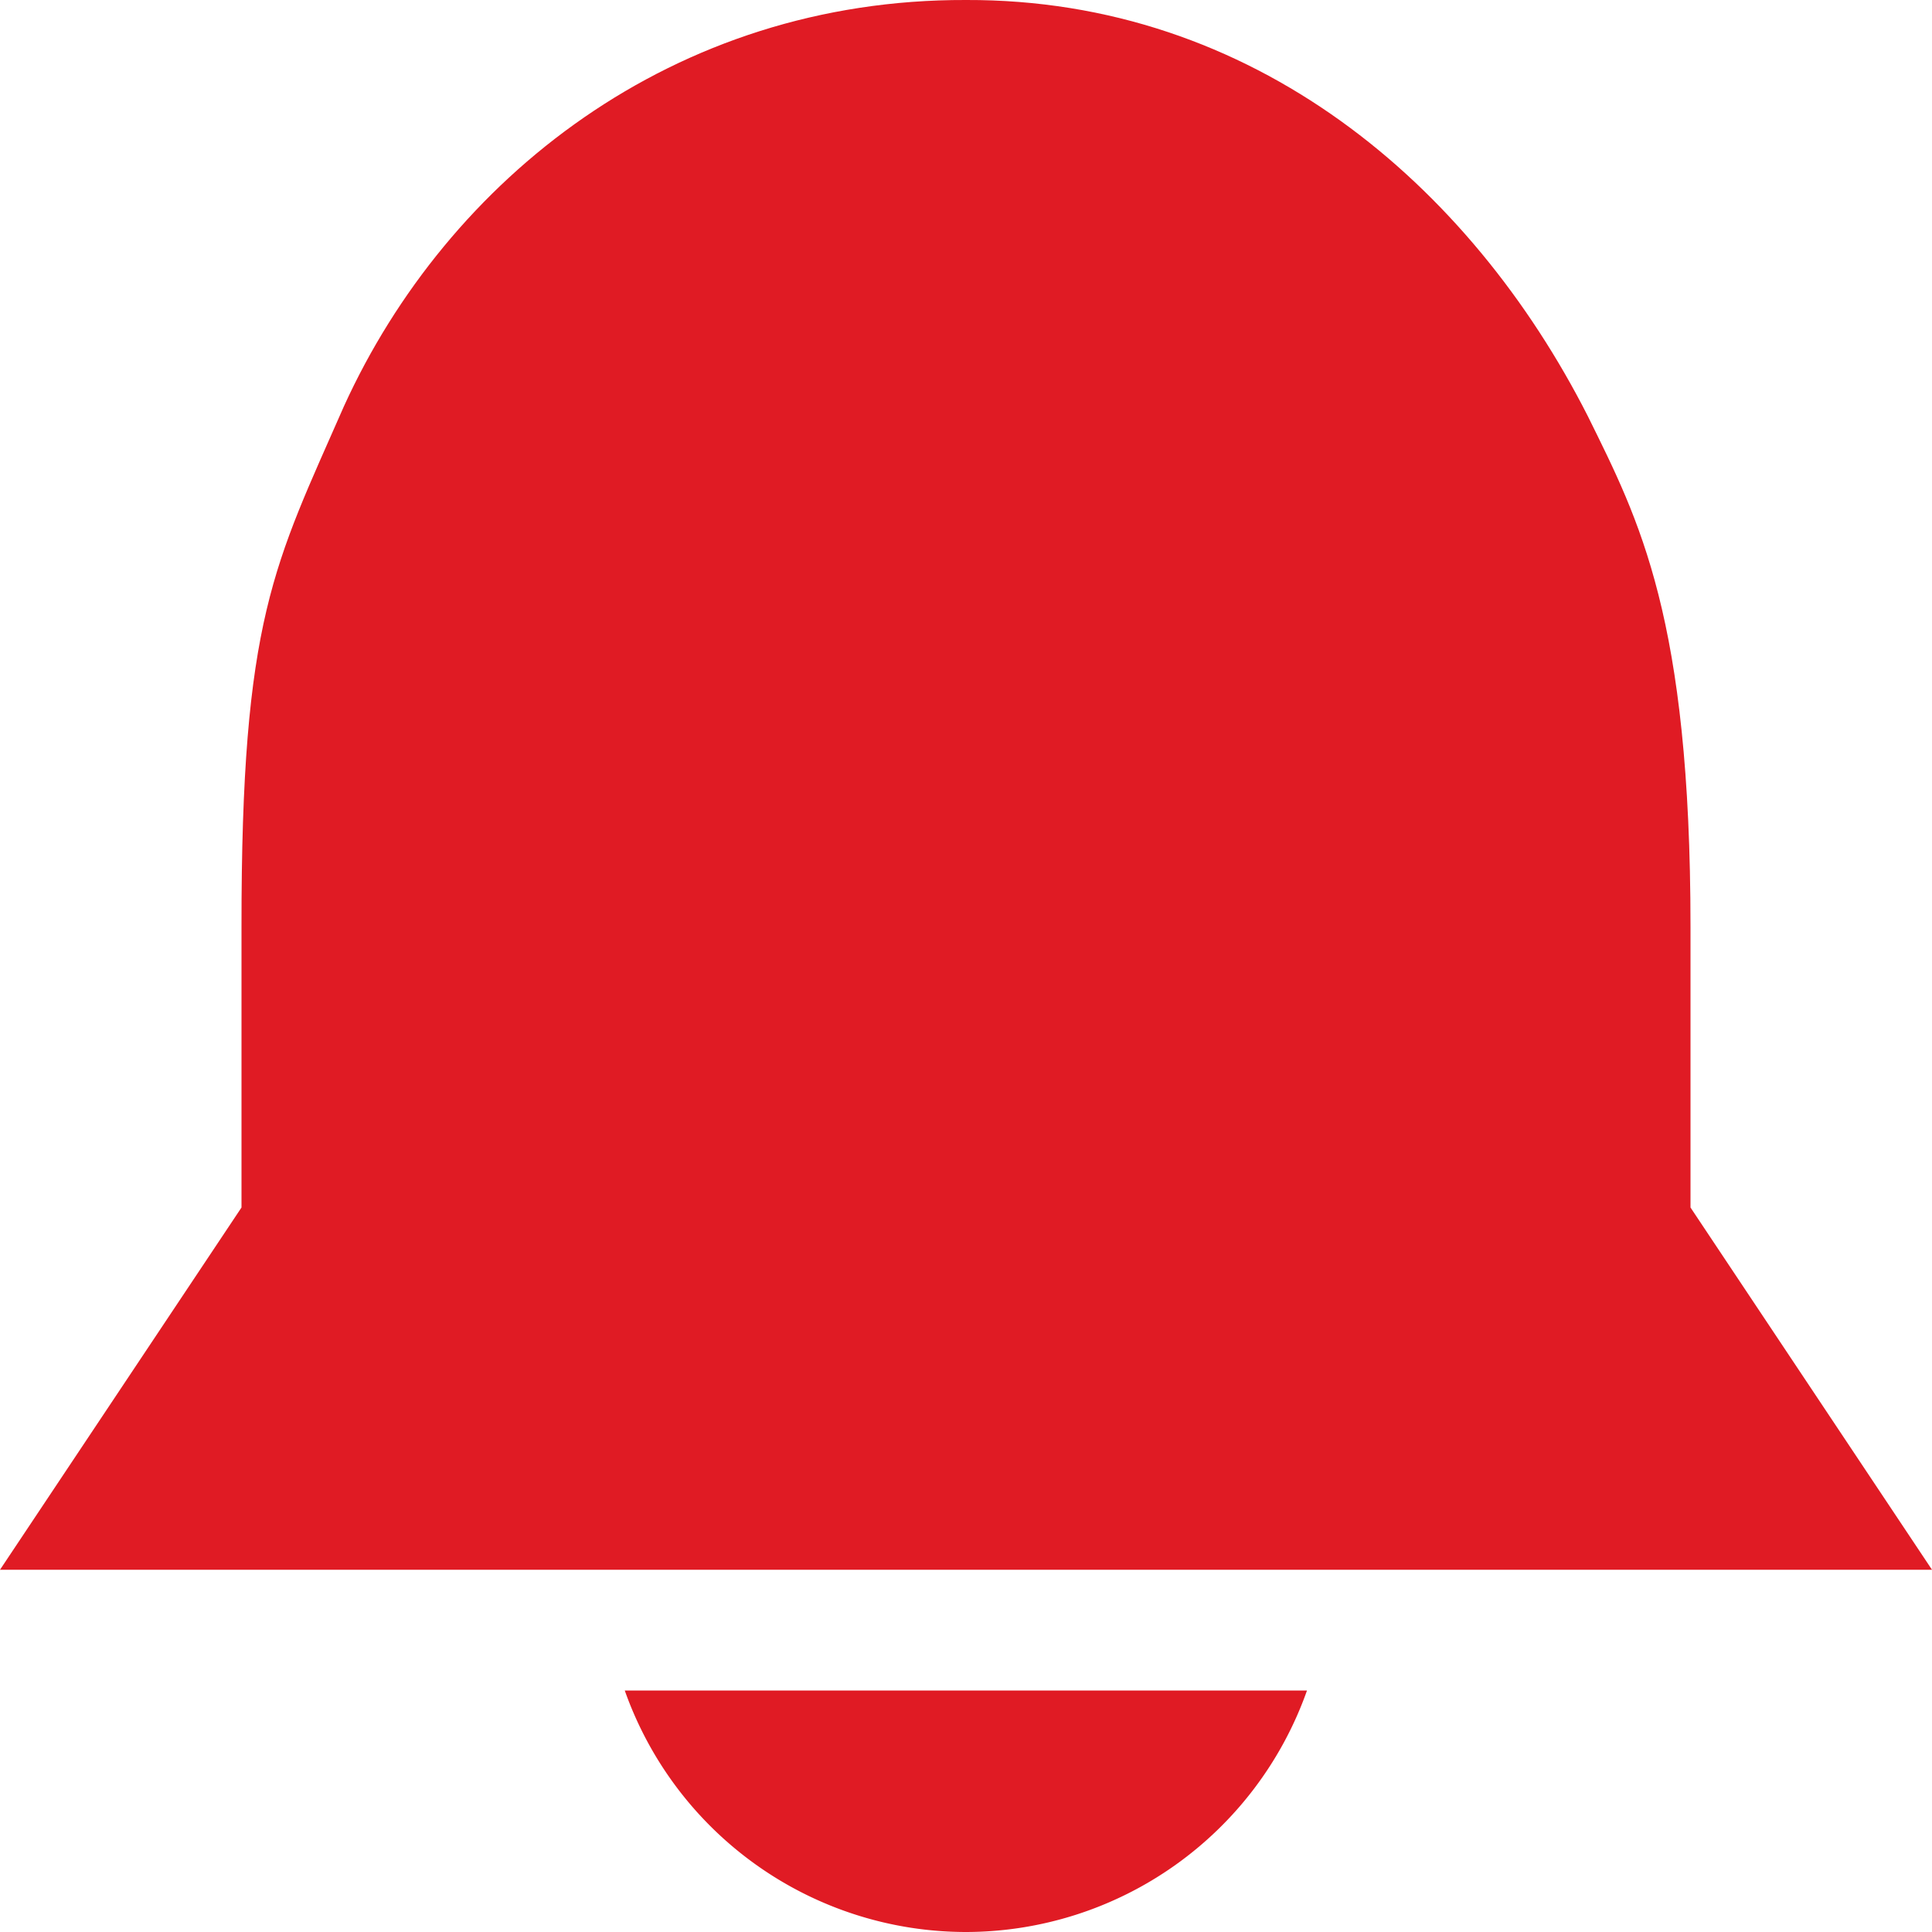 <svg viewBox="0 0 16 16" xmlns="http://www.w3.org/2000/svg">
 <path d="m8 0c-2.424-8e-3 -4.293 1.48-5.151 3.363-0.577 1.316-0.851 1.751-0.849 4.313v2.324l-2 3h16l-2-3v-2.324c0-2.561-0.425-3.367-0.849-4.227-0.977-1.925-2.774-3.457-5.151-3.449z" fill="#e01b24"/>
 <path d="m5.174 14a3 3 0 0 0 2.826 2 3 3 0 0 0 2.824-2z" fill="#e01b24"/>
</svg>
